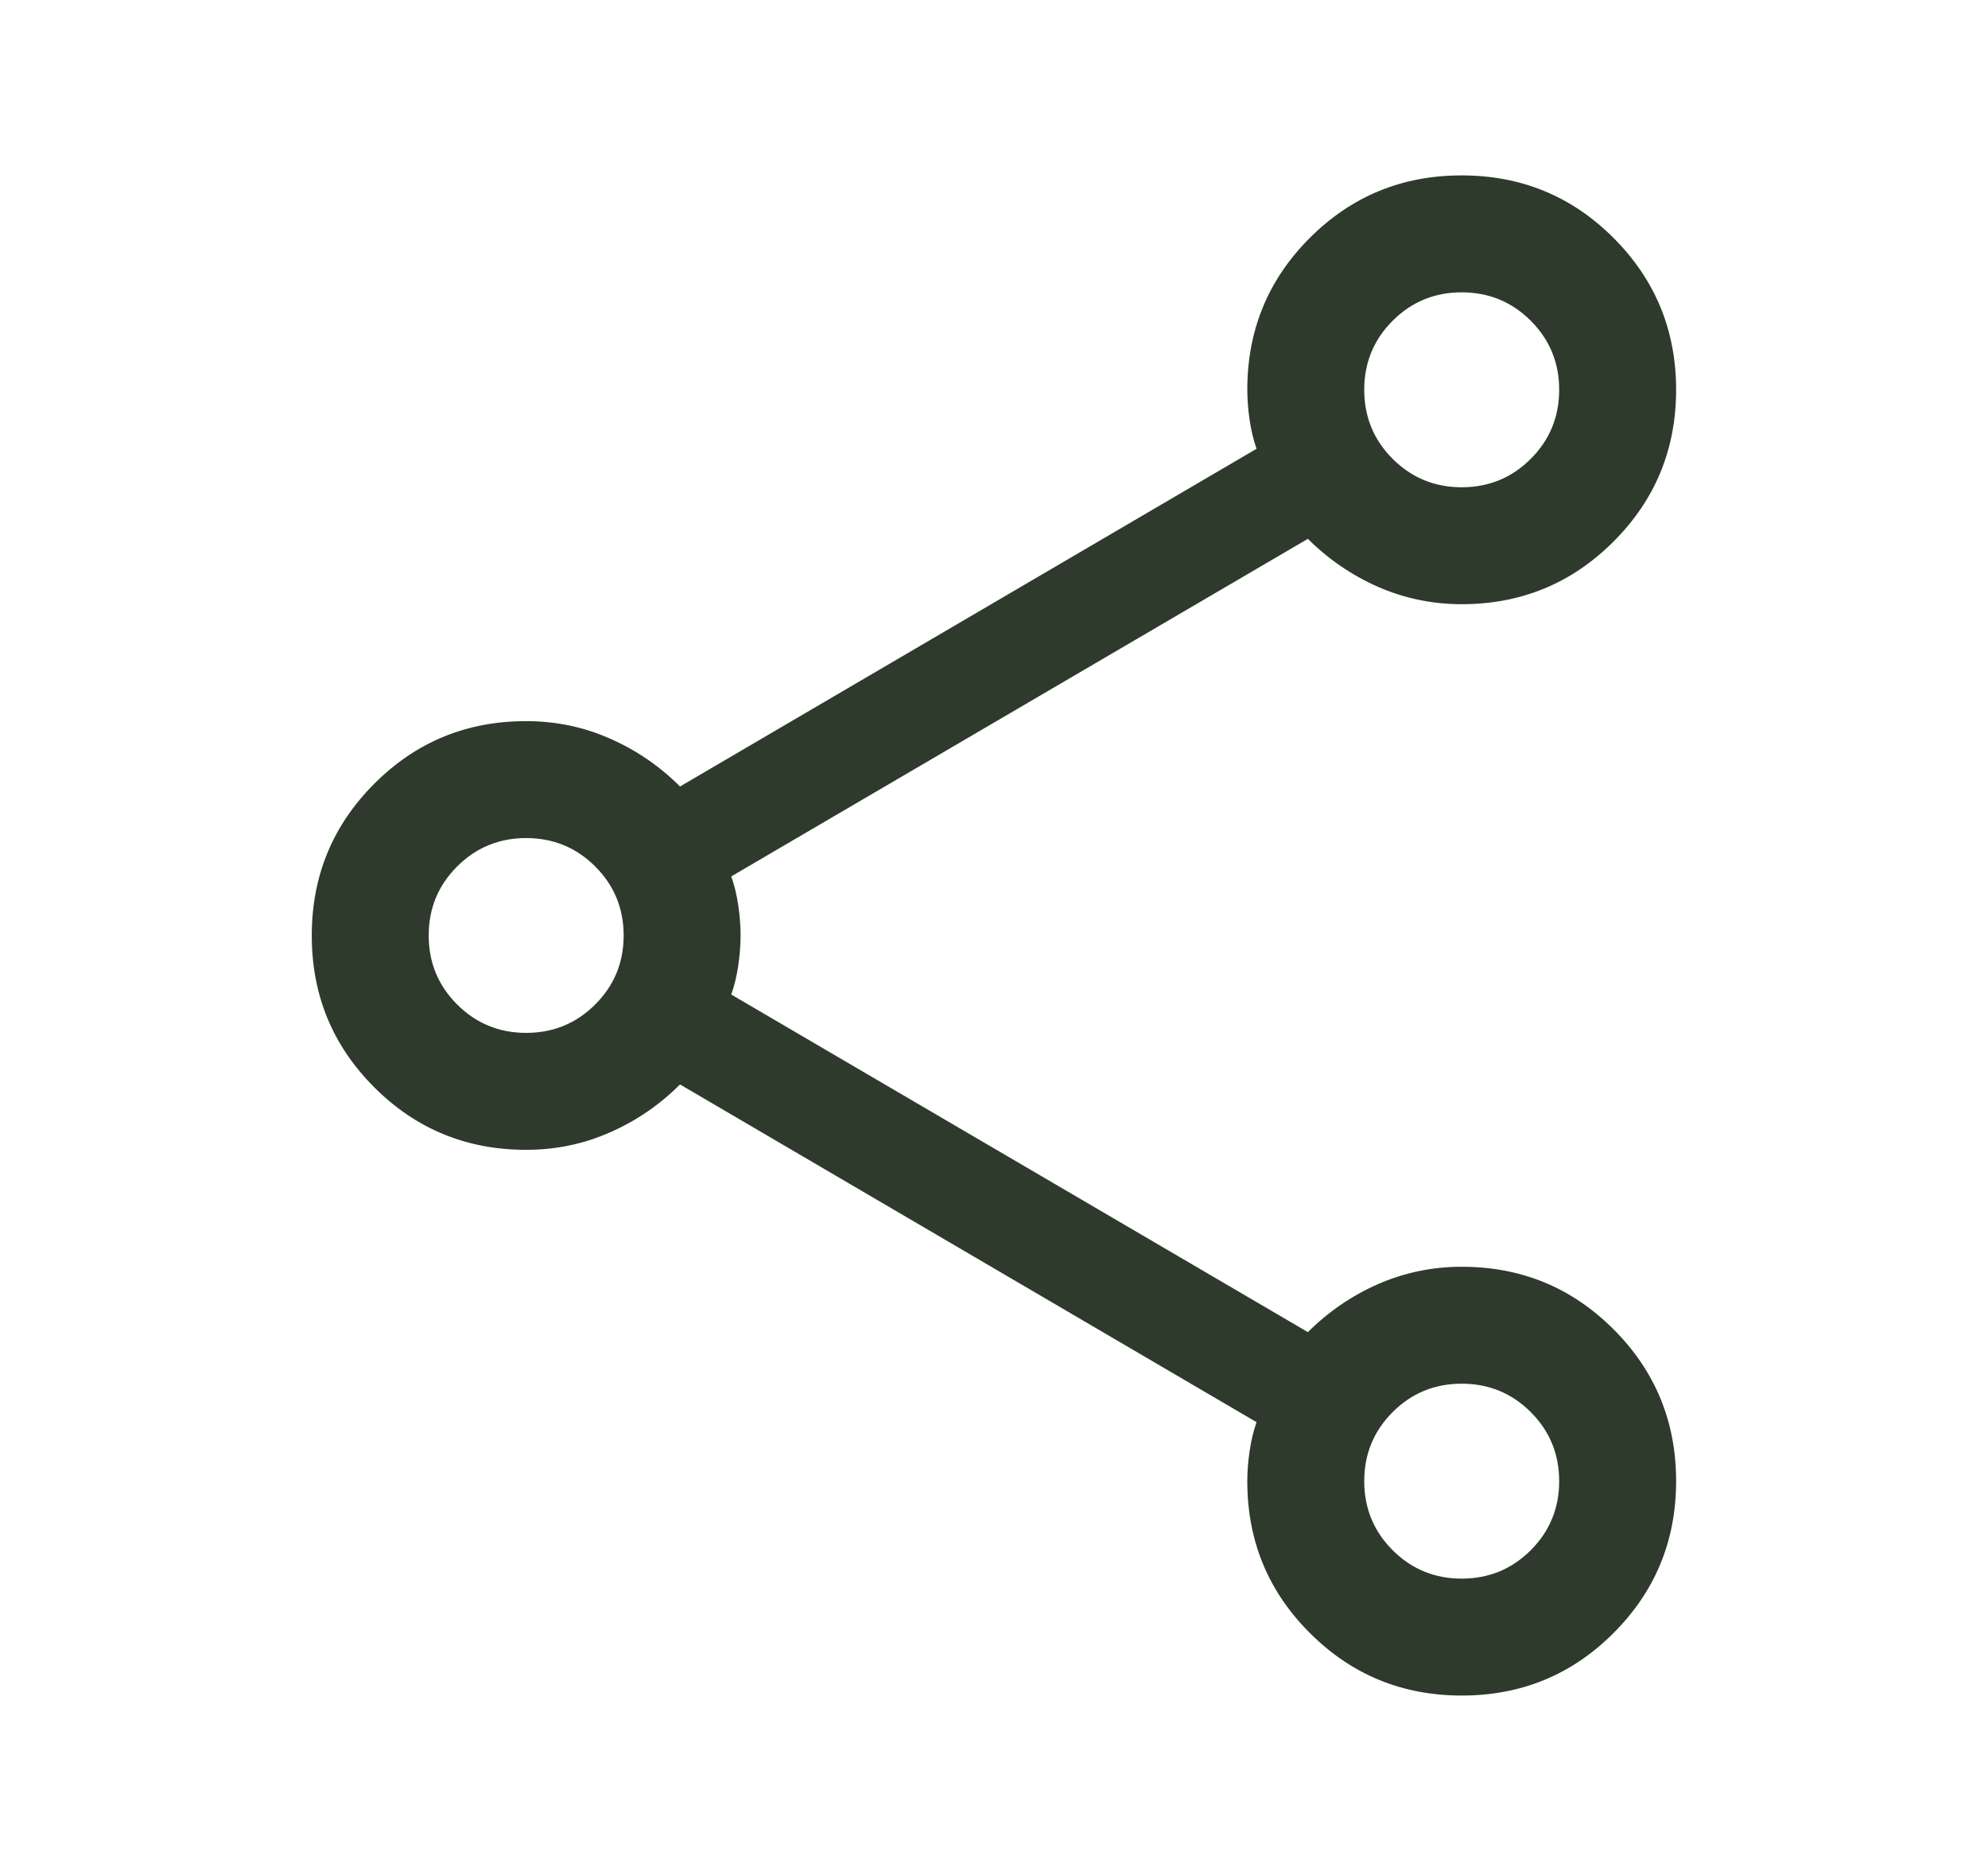 <svg xmlns="http://www.w3.org/2000/svg" width="17" height="16" viewBox="0 0 17 16" fill="none">
  <path d="M12.5 14.5C11.991 14.5 11.558 14.322 11.201 13.965C10.844 13.609 10.666 13.176 10.666 12.667C10.666 12.583 10.673 12.497 10.686 12.408C10.699 12.319 10.719 12.237 10.745 12.162L5.815 9.274C5.639 9.45 5.438 9.587 5.213 9.685C4.989 9.784 4.751 9.833 4.499 9.833C3.99 9.833 3.557 9.655 3.201 9.299C2.844 8.942 2.666 8.51 2.666 8.001C2.666 7.492 2.844 7.059 3.201 6.702C3.557 6.345 3.99 6.167 4.499 6.167C4.751 6.167 4.989 6.216 5.213 6.315C5.438 6.413 5.639 6.55 5.815 6.726L10.745 3.838C10.719 3.763 10.699 3.681 10.686 3.592C10.673 3.503 10.666 3.417 10.666 3.333C10.666 2.824 10.844 2.391 11.2 2.035C11.557 1.678 11.989 1.5 12.499 1.5C13.008 1.5 13.441 1.678 13.797 2.034C14.154 2.391 14.333 2.824 14.333 3.333C14.333 3.842 14.154 4.275 13.798 4.631C13.441 4.988 13.009 5.167 12.499 5.167C12.248 5.167 12.01 5.117 11.785 5.019C11.56 4.92 11.36 4.783 11.184 4.608L6.253 7.495C6.28 7.57 6.3 7.652 6.313 7.741C6.326 7.83 6.333 7.916 6.333 7.999C6.333 8.082 6.326 8.168 6.313 8.258C6.3 8.347 6.28 8.43 6.253 8.505L11.184 11.392C11.36 11.217 11.56 11.08 11.785 10.981C12.01 10.883 12.248 10.833 12.499 10.833C13.009 10.833 13.441 11.011 13.798 11.368C14.154 11.724 14.333 12.157 14.333 12.666C14.333 13.175 14.155 13.608 13.798 13.965C13.442 14.322 13.009 14.5 12.5 14.5ZM12.499 4.167C12.731 4.167 12.928 4.086 13.09 3.924C13.252 3.762 13.333 3.565 13.333 3.333C13.333 3.102 13.252 2.905 13.09 2.743C12.928 2.581 12.731 2.5 12.499 2.5C12.268 2.5 12.071 2.581 11.909 2.743C11.747 2.905 11.666 3.102 11.666 3.333C11.666 3.565 11.747 3.762 11.909 3.924C12.071 4.086 12.268 4.167 12.499 4.167ZM4.499 8.833C4.731 8.833 4.928 8.752 5.09 8.59C5.252 8.428 5.333 8.232 5.333 8C5.333 7.768 5.252 7.572 5.09 7.41C4.928 7.248 4.731 7.167 4.499 7.167C4.268 7.167 4.071 7.248 3.909 7.41C3.747 7.572 3.666 7.768 3.666 8C3.666 8.232 3.747 8.428 3.909 8.59C4.071 8.752 4.268 8.833 4.499 8.833V8.833ZM12.499 13.5C12.731 13.5 12.928 13.419 13.09 13.257C13.252 13.095 13.333 12.898 13.333 12.667C13.333 12.435 13.252 12.238 13.09 12.076C12.928 11.914 12.731 11.833 12.499 11.833C12.268 11.833 12.071 11.914 11.909 12.076C11.747 12.238 11.666 12.435 11.666 12.667C11.666 12.898 11.747 13.095 11.909 13.257C12.071 13.419 12.268 13.5 12.499 13.5Z" fill="#2E3A2C"/>
</svg>